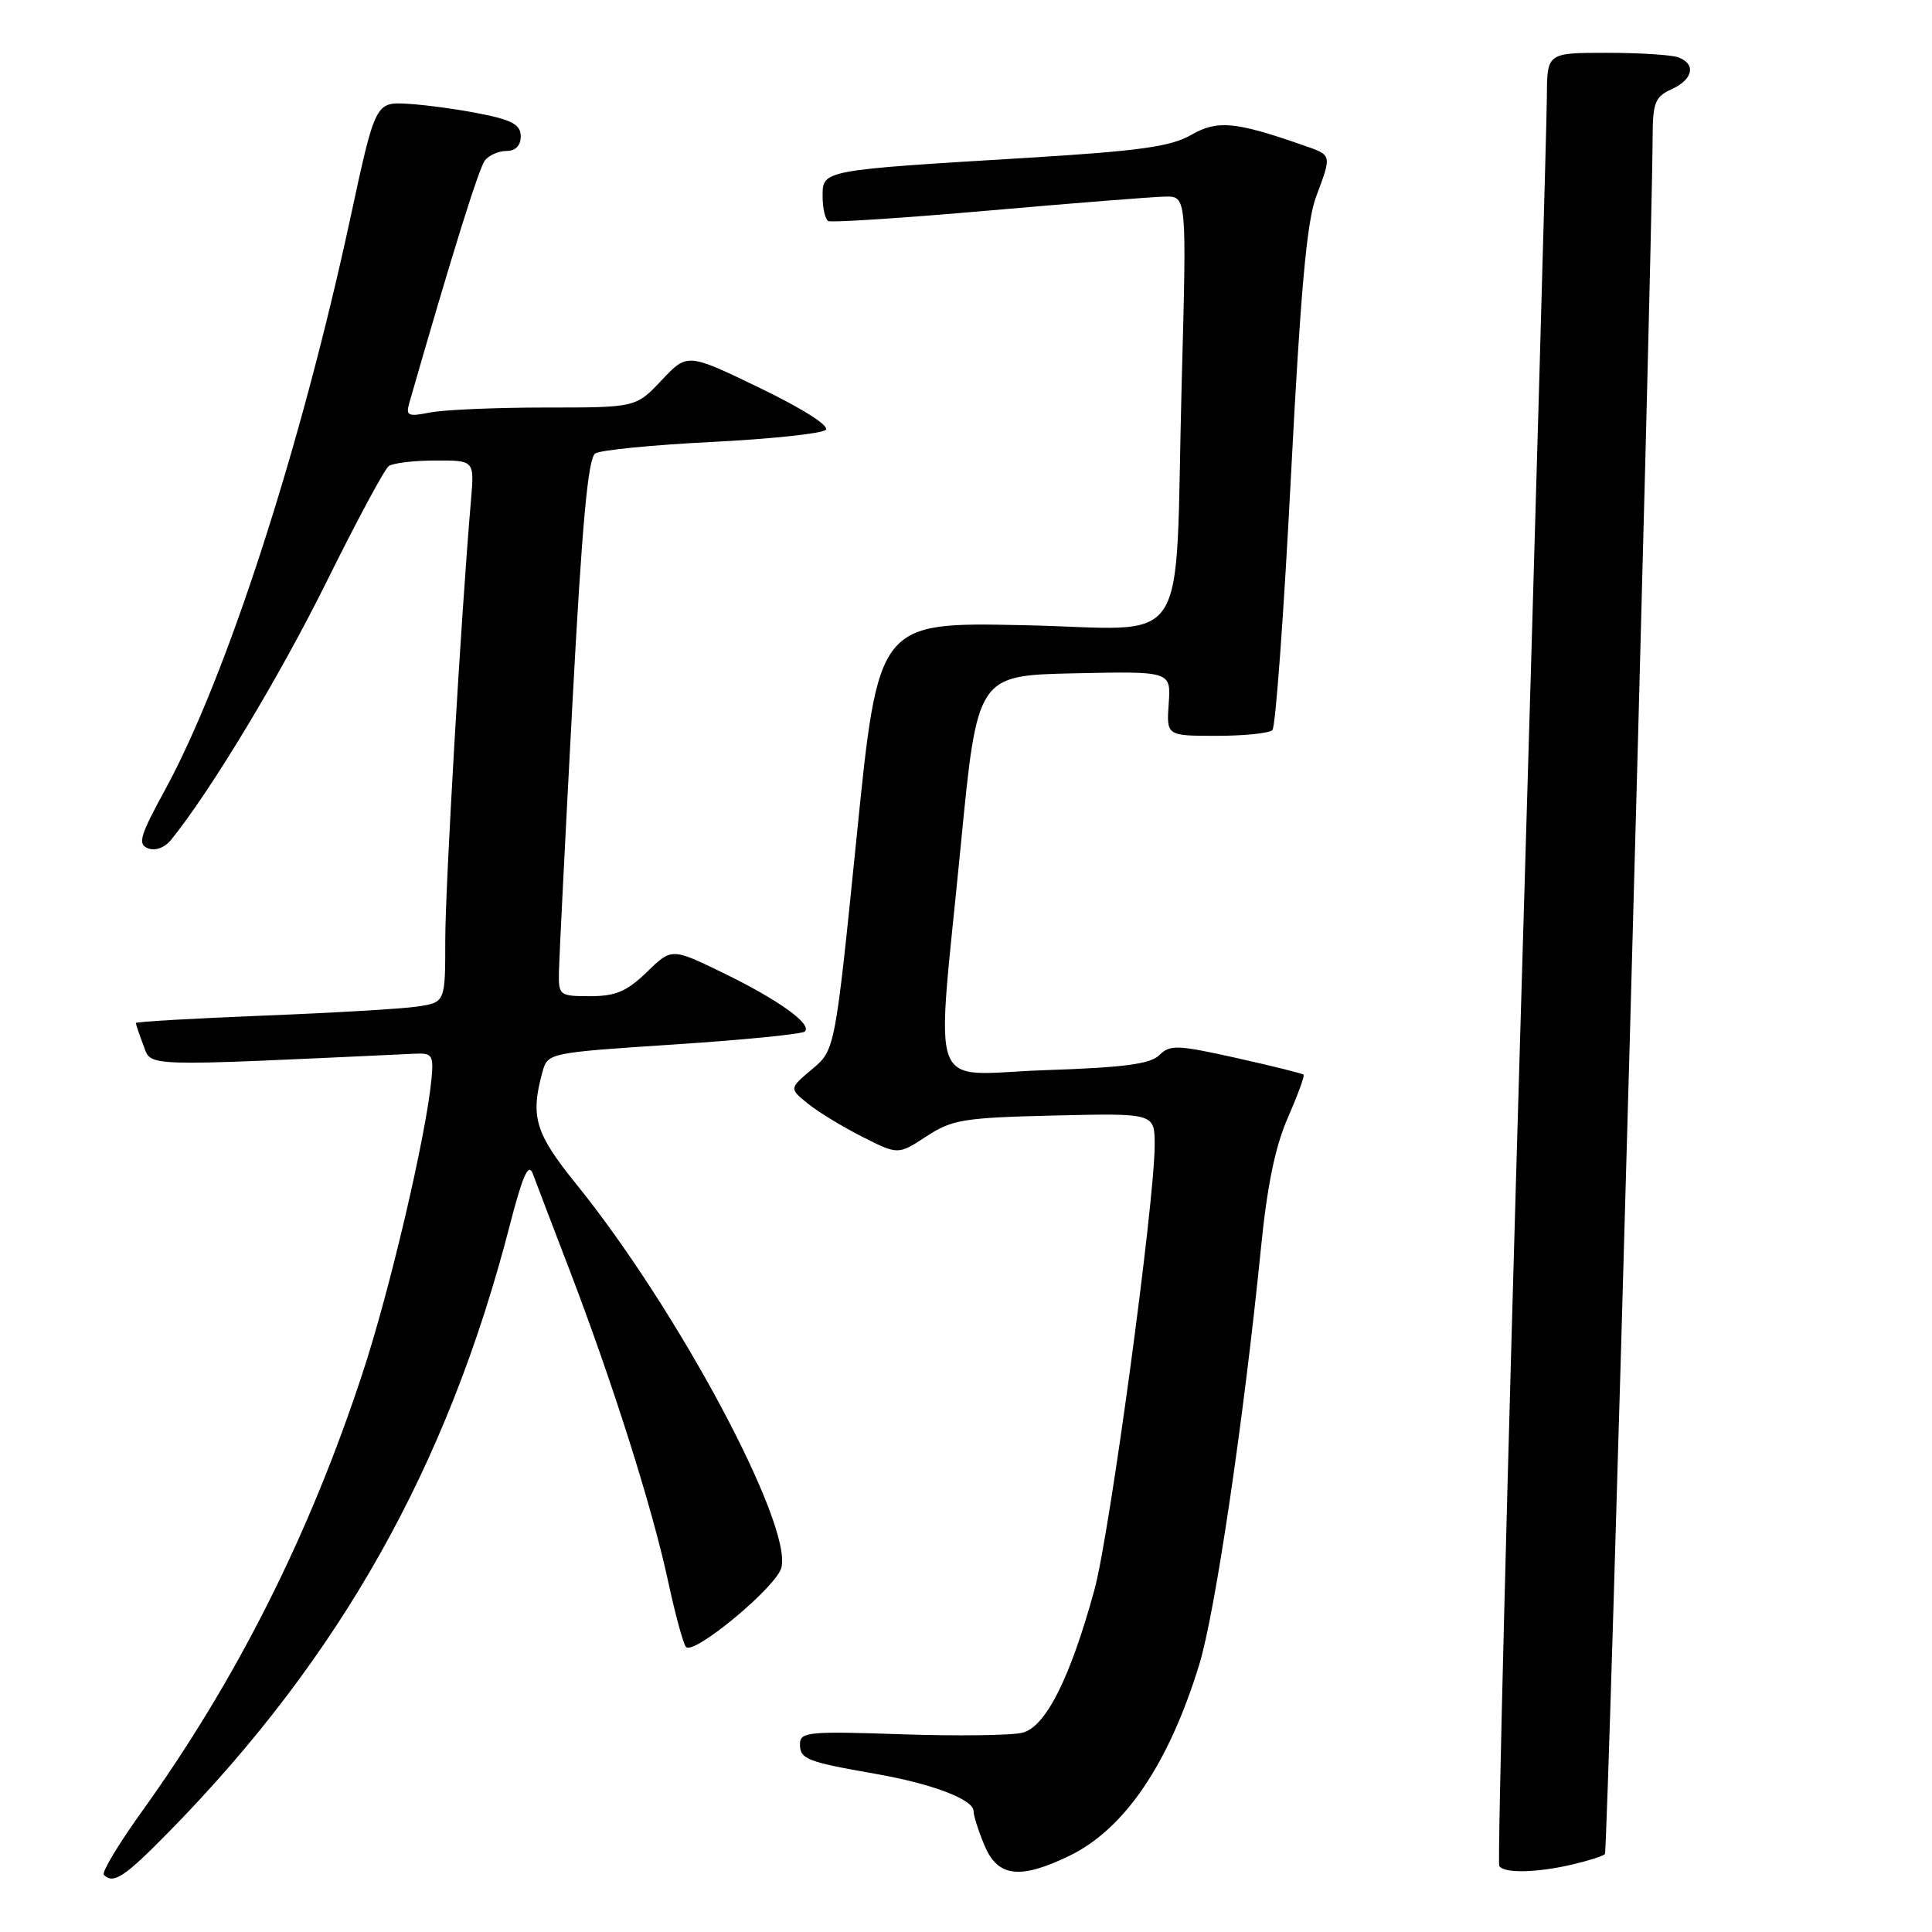 <?xml version="1.0" encoding="UTF-8" standalone="no"?>
<!DOCTYPE svg PUBLIC "-//W3C//DTD SVG 1.1//EN" "http://www.w3.org/Graphics/SVG/1.1/DTD/svg11.dtd" >
<svg xmlns="http://www.w3.org/2000/svg" xmlns:xlink="http://www.w3.org/1999/xlink" version="1.1" viewBox="0 0 256 256">
 <g >
 <path fill="currentColor"
d=" M 22.42 242.69 C 45.07 219.59 59.30 194.28 67.51 162.50 C 69.24 155.79 70.02 154.01 70.59 155.50 C 71.00 156.60 73.23 162.45 75.55 168.50 C 81.23 183.36 86.44 199.81 88.52 209.50 C 89.47 213.90 90.53 217.83 90.90 218.23 C 91.93 219.37 102.90 210.26 103.54 207.72 C 104.99 201.93 89.78 173.50 76.35 156.89 C 70.90 150.15 70.24 147.96 71.89 142.00 C 72.58 139.52 72.72 139.49 89.31 138.40 C 98.50 137.80 106.31 137.02 106.65 136.68 C 107.64 135.69 103.11 132.46 95.75 128.88 C 89.00 125.61 89.00 125.61 85.70 128.81 C 83.06 131.37 81.57 132.00 78.20 132.00 C 74.12 132.00 74.00 131.91 74.06 128.75 C 74.10 126.96 74.90 110.96 75.85 93.19 C 77.13 69.27 77.92 60.67 78.88 60.08 C 79.59 59.63 86.55 58.95 94.34 58.56 C 102.13 58.17 108.91 57.45 109.41 56.96 C 109.96 56.44 106.41 54.18 100.71 51.42 C 91.08 46.77 91.08 46.77 87.67 50.38 C 84.26 54.00 84.26 54.00 72.26 54.00 C 65.65 54.00 58.77 54.30 56.97 54.66 C 54.07 55.24 53.75 55.09 54.23 53.41 C 59.95 33.50 63.46 22.26 64.26 21.25 C 64.80 20.56 66.09 20.00 67.12 20.00 C 68.31 20.00 69.00 19.29 69.00 18.07 C 69.00 16.54 67.90 15.92 63.75 15.09 C 60.86 14.50 56.53 13.91 54.12 13.76 C 49.74 13.50 49.74 13.50 46.40 29.00 C 39.84 59.41 29.99 89.78 21.88 104.64 C 18.53 110.78 18.21 111.87 19.62 112.41 C 20.59 112.78 21.83 112.32 22.68 111.27 C 27.95 104.75 37.06 89.63 43.24 77.15 C 47.23 69.09 50.95 62.17 51.50 61.77 C 52.05 61.36 54.83 61.02 57.68 61.02 C 62.86 61.00 62.86 61.00 62.41 66.25 C 61.09 81.61 59.00 117.46 59.00 124.60 C 59.00 132.82 59.00 132.82 55.25 133.38 C 53.19 133.68 43.96 134.22 34.75 134.58 C 25.54 134.95 18.00 135.38 18.00 135.56 C 18.00 135.73 18.45 137.06 19.01 138.52 C 20.10 141.39 18.30 141.33 55.00 139.62 C 57.27 139.51 57.47 139.82 57.17 143.00 C 56.47 150.43 51.66 170.98 48.03 181.98 C 40.93 203.56 31.34 222.59 18.70 240.18 C 15.67 244.40 13.45 248.11 13.76 248.43 C 15.03 249.70 16.51 248.72 22.42 242.69 Z  M 141.69 245.91 C 149.00 242.37 154.84 233.78 158.89 220.62 C 161.01 213.76 164.79 188.22 167.07 165.50 C 167.90 157.10 168.98 151.88 170.65 148.10 C 171.95 145.12 172.89 142.56 172.73 142.40 C 172.57 142.24 168.55 141.24 163.80 140.18 C 156.02 138.45 155.02 138.41 153.63 139.80 C 152.44 140.99 148.96 141.45 138.54 141.80 C 122.63 142.34 124.01 146.01 127.31 112.00 C 129.50 89.50 129.50 89.50 142.33 89.22 C 155.16 88.94 155.16 88.94 154.86 93.22 C 154.56 97.50 154.56 97.50 161.20 97.50 C 164.85 97.50 168.18 97.16 168.60 96.74 C 169.02 96.32 170.12 81.24 171.05 63.24 C 172.31 38.79 173.15 29.39 174.37 26.12 C 176.49 20.43 176.53 20.59 172.75 19.27 C 163.68 16.10 161.31 15.88 157.83 17.88 C 155.13 19.43 150.99 20.01 136.00 20.92 C 108.84 22.56 109.00 22.53 109.00 26.00 C 109.00 27.59 109.34 29.06 109.75 29.29 C 110.16 29.51 119.72 28.89 131.00 27.90 C 142.28 26.91 152.79 26.08 154.37 26.05 C 157.25 26.00 157.25 26.00 156.58 50.75 C 155.61 87.30 158.22 83.30 135.58 82.84 C 116.38 82.44 116.38 82.44 113.52 110.78 C 110.65 139.12 110.65 139.12 107.61 141.67 C 104.57 144.23 104.57 144.23 107.03 146.22 C 108.38 147.32 111.62 149.29 114.24 150.62 C 119.00 153.03 119.00 153.03 122.75 150.58 C 126.17 148.34 127.66 148.10 139.75 147.81 C 153.00 147.50 153.00 147.50 153.00 151.73 C 153.00 159.29 147.04 203.30 145.02 210.65 C 141.81 222.37 138.56 228.82 135.49 229.59 C 134.04 229.96 126.81 230.05 119.42 229.80 C 107.10 229.38 106.00 229.49 106.00 231.11 C 106.00 233.09 106.87 233.44 115.99 235.04 C 123.54 236.36 129.00 238.44 129.00 239.98 C 129.00 240.58 129.65 242.62 130.45 244.53 C 132.20 248.72 135.13 249.08 141.69 245.91 Z  M 208.33 247.06 C 210.44 246.57 212.38 245.95 212.66 245.68 C 213.07 245.26 218.90 35.39 218.98 18.23 C 219.00 13.59 219.30 12.82 221.50 11.82 C 224.33 10.53 224.77 8.51 222.42 7.61 C 221.55 7.27 217.27 7.00 212.92 7.00 C 205.00 7.00 205.00 7.00 204.97 12.75 C 204.96 15.91 203.43 69.80 201.57 132.50 C 199.72 195.20 198.41 246.84 198.66 247.25 C 199.27 248.25 203.60 248.16 208.33 247.06 Z "/>
</g>
</svg>